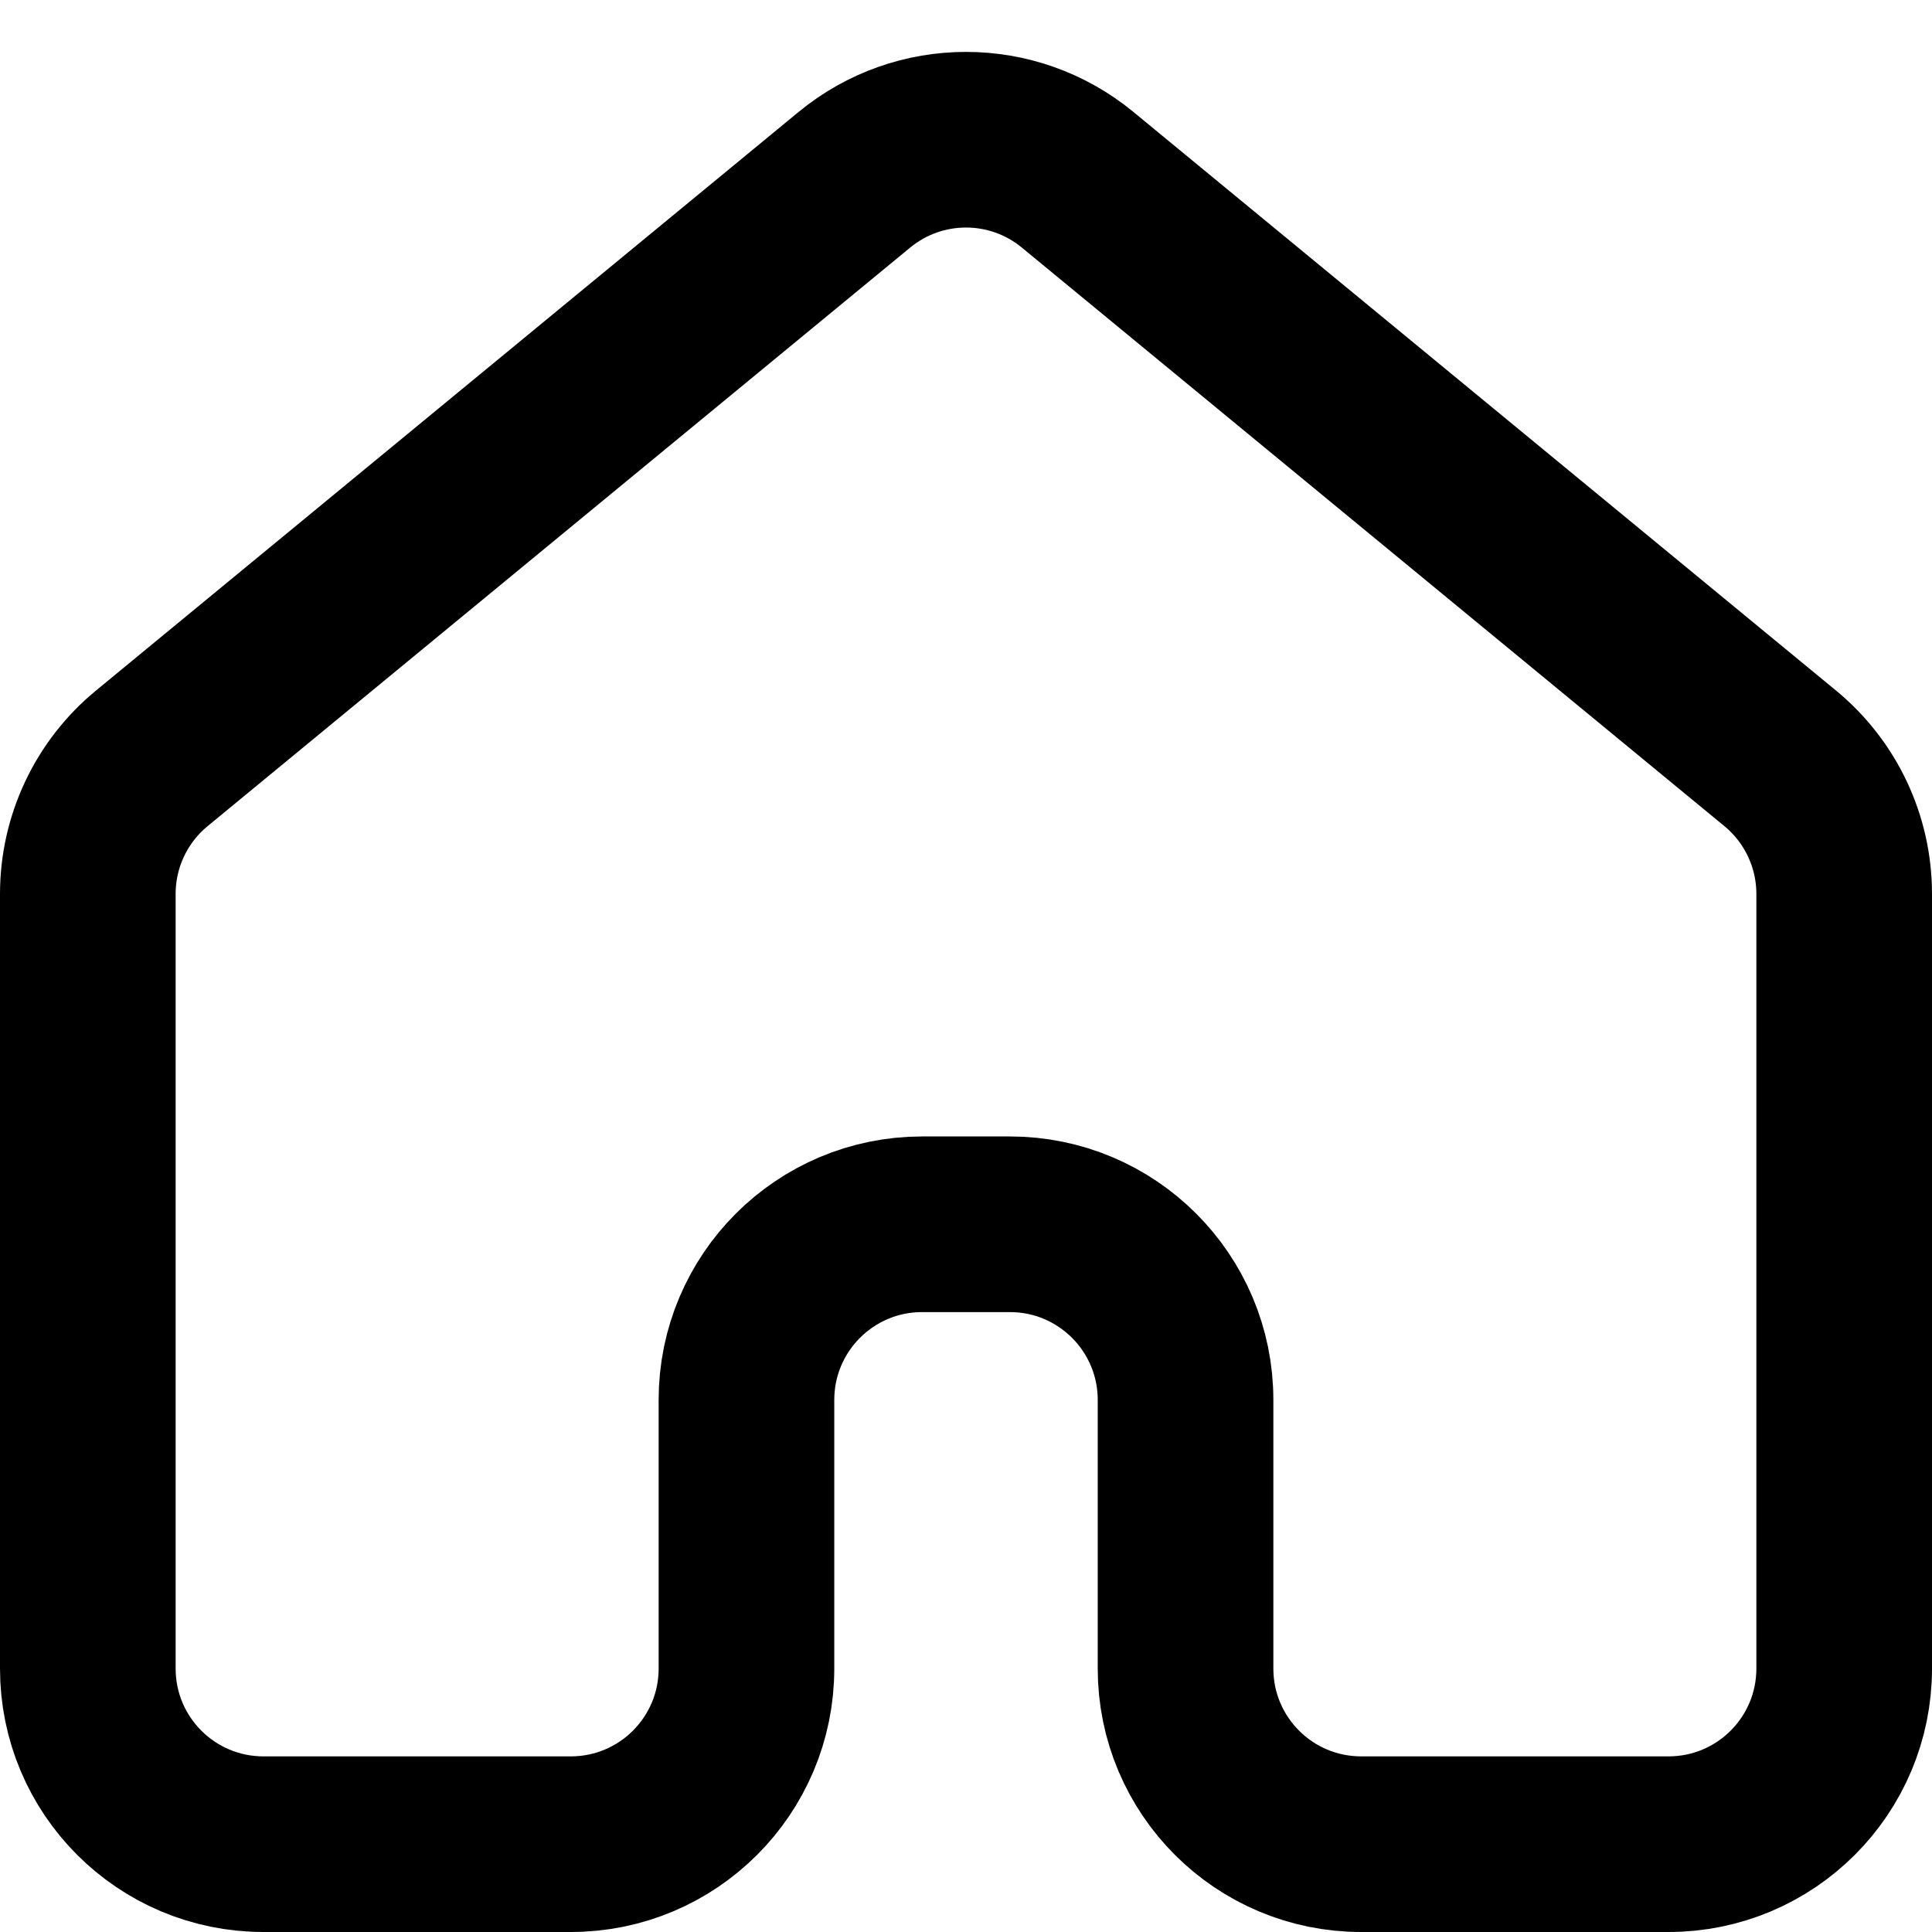 <svg width="22" height="22" viewBox="0 0 22 22" fill="none" xmlns="http://www.w3.org/2000/svg">
<path d="M1 10.179C1 9.582 1.267 9.015 1.729 8.635L9.729 2.047C10.467 1.439 11.533 1.439 12.271 2.047L20.271 8.635C20.733 9.015 21 9.582 21 10.179V19C21 20.105 20.105 21 19 21H15.5C14.395 21 13.5 20.105 13.5 19V15.941C13.5 14.837 12.605 13.941 11.5 13.941H10.5C9.395 13.941 8.5 14.837 8.5 15.941V19C8.5 20.105 7.605 21 6.5 21H3C1.895 21 1 20.105 1 19V10.179Z" stroke="black" stroke-width="2" stroke-linejoin="round"/>
</svg>
